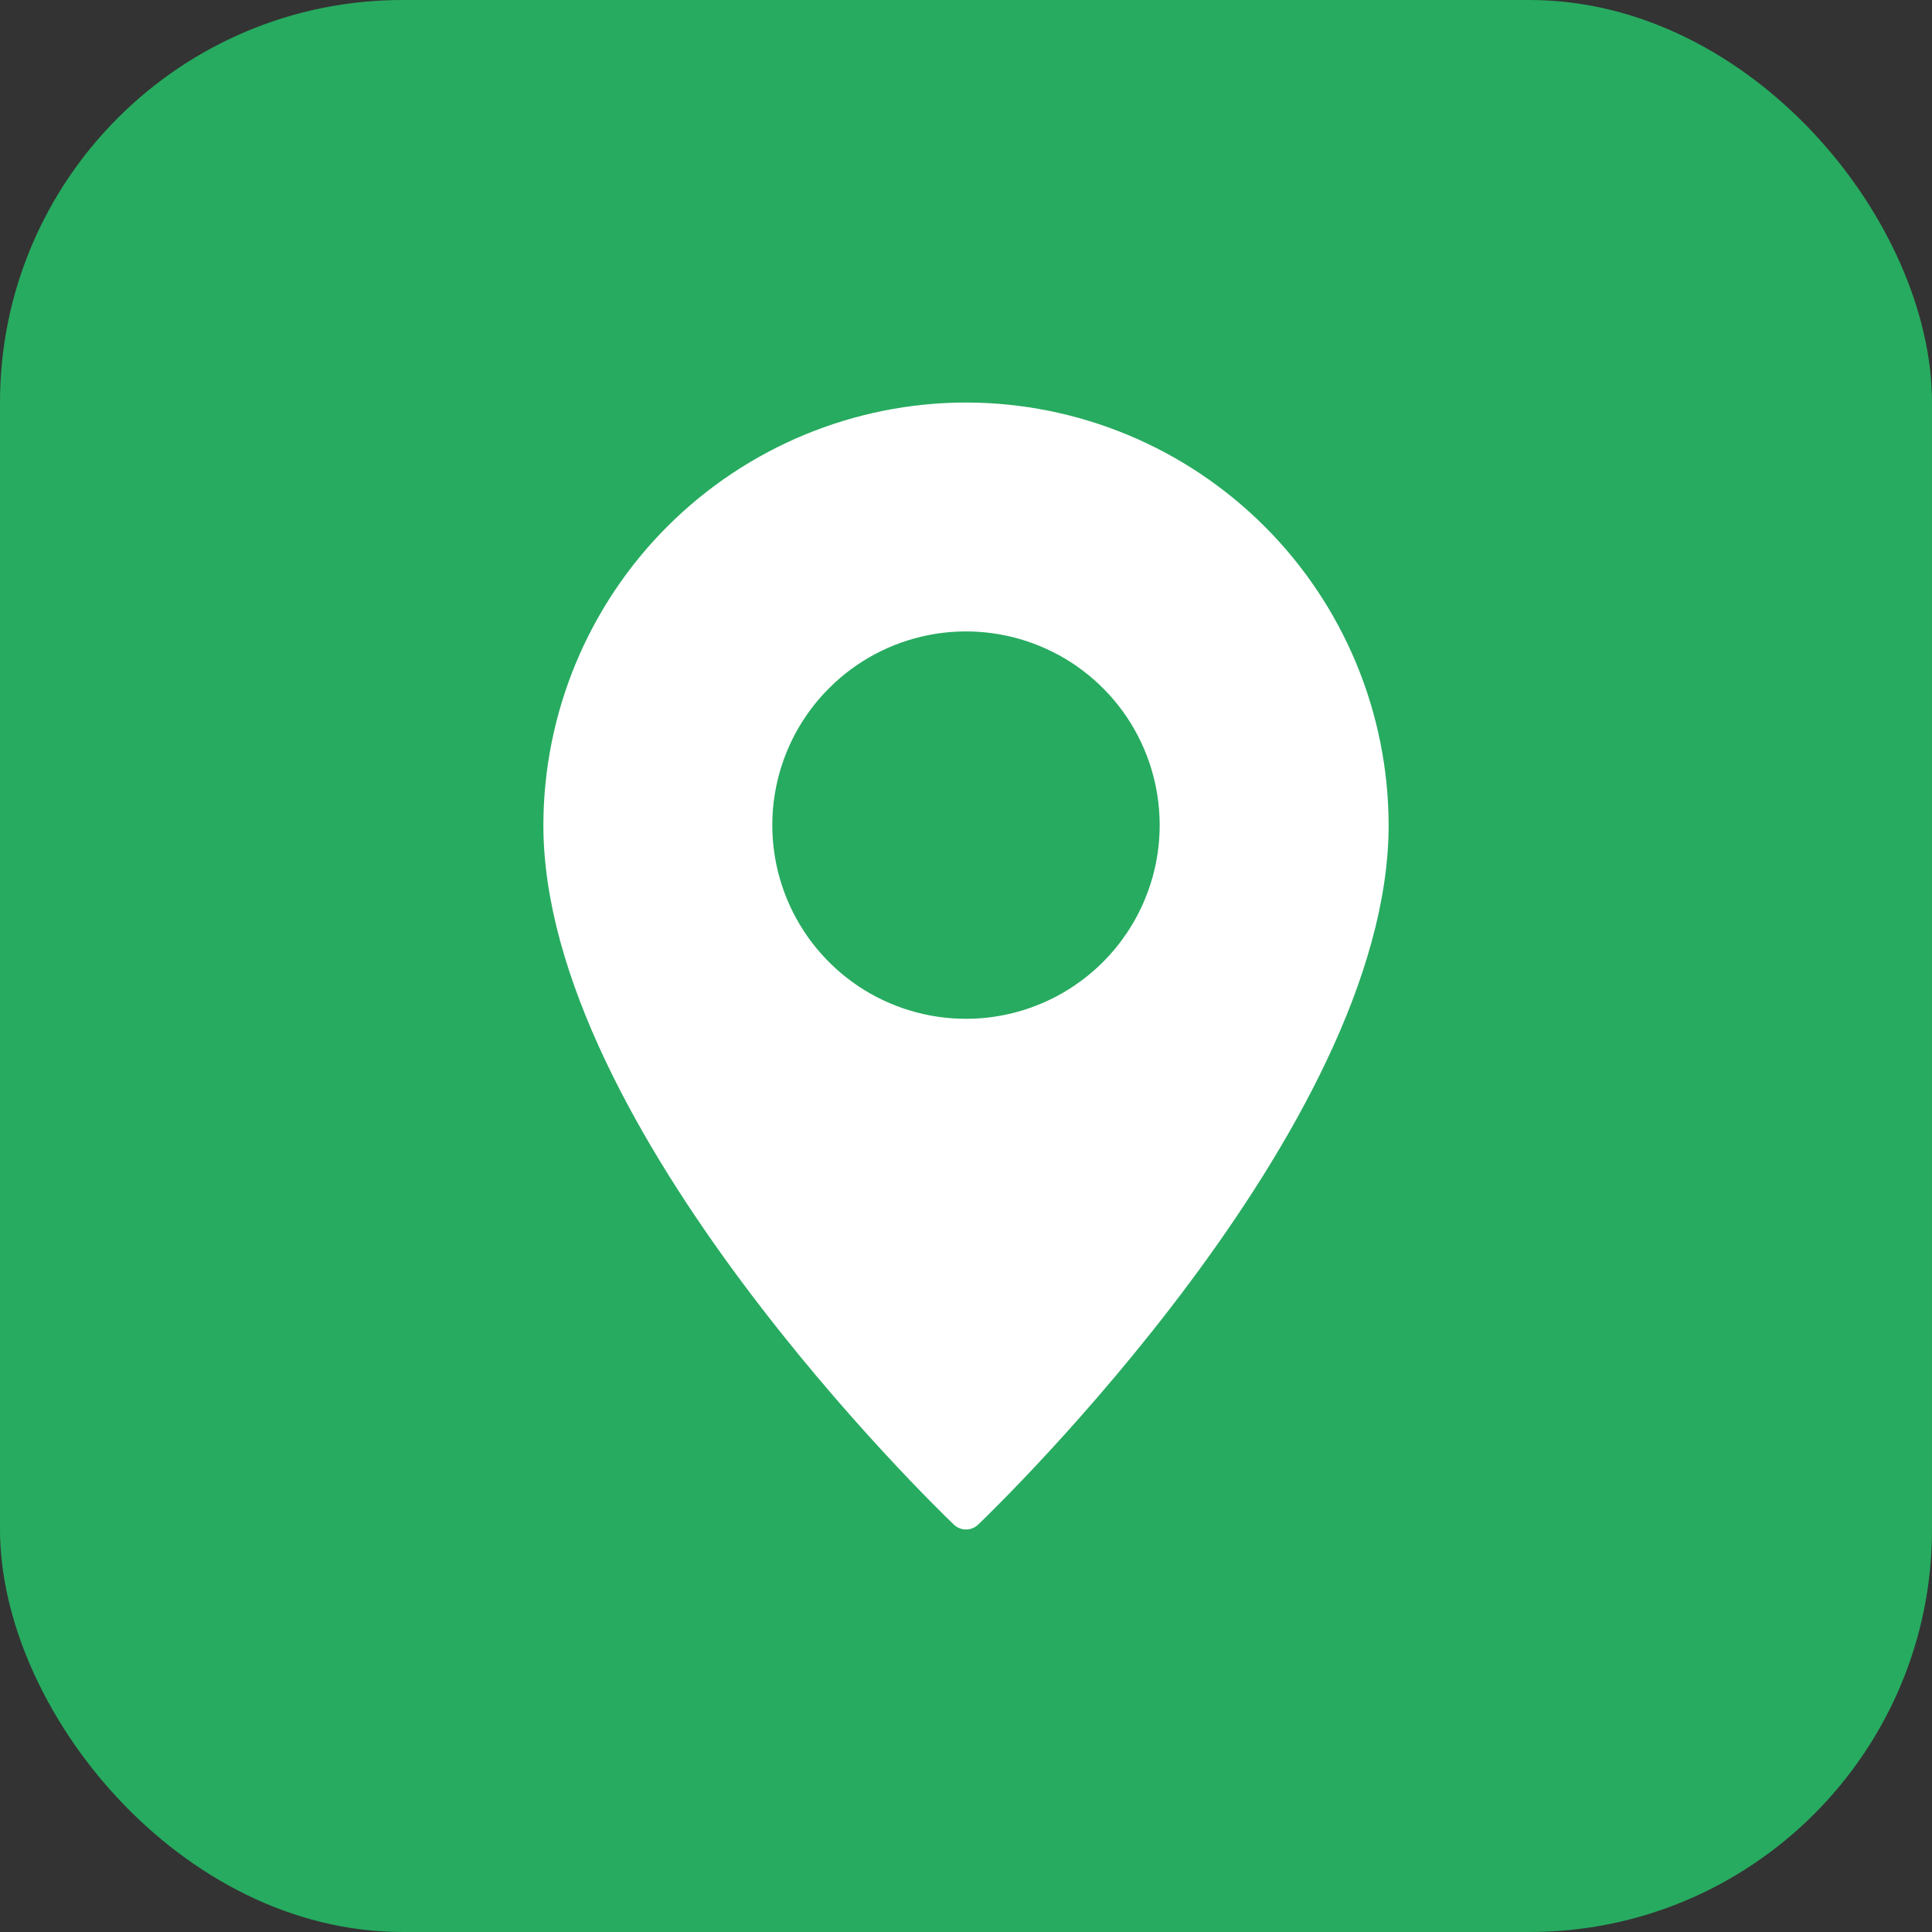 <svg width="24" height="24" viewBox="0 0 24 24" fill="none" xmlns="http://www.w3.org/2000/svg">
<rect x="0" y="0" width="24" height="24" fill="#333333" stroke="none"/>
<rect width="24" height="24" rx="5" fill="#27AB60"/>
<g clip-path="url(#clip0_65_13789)">
<path d="M12 5C10.608 5.002 9.274 5.556 8.29 6.54C7.306 7.524 6.752 8.858 6.75 10.25C6.75 14.019 11.641 18.74 11.849 18.939C11.889 18.978 11.944 19 12 19C12.056 19 12.111 18.978 12.151 18.939C12.359 18.74 17.25 14.019 17.25 10.25C17.248 8.858 16.694 7.524 15.71 6.54C14.726 5.556 13.392 5.002 12 5V5ZM12 12.656C11.524 12.656 11.059 12.515 10.663 12.251C10.268 11.986 9.959 11.611 9.777 11.171C9.595 10.731 9.547 10.247 9.64 9.781C9.733 9.314 9.962 8.885 10.299 8.549C10.635 8.212 11.064 7.983 11.531 7.89C11.997 7.797 12.481 7.845 12.921 8.027C13.361 8.209 13.736 8.517 14.001 8.913C14.265 9.309 14.406 9.774 14.406 10.25C14.406 10.888 14.152 11.5 13.701 11.951C13.25 12.402 12.638 12.656 12 12.656Z" fill="white"/>
</g>
<defs>
<clipPath id="clip0_65_13789">
<rect width="14" height="14" fill="white" transform="translate(5 5)"/>
</clipPath>
</defs>
</svg>
